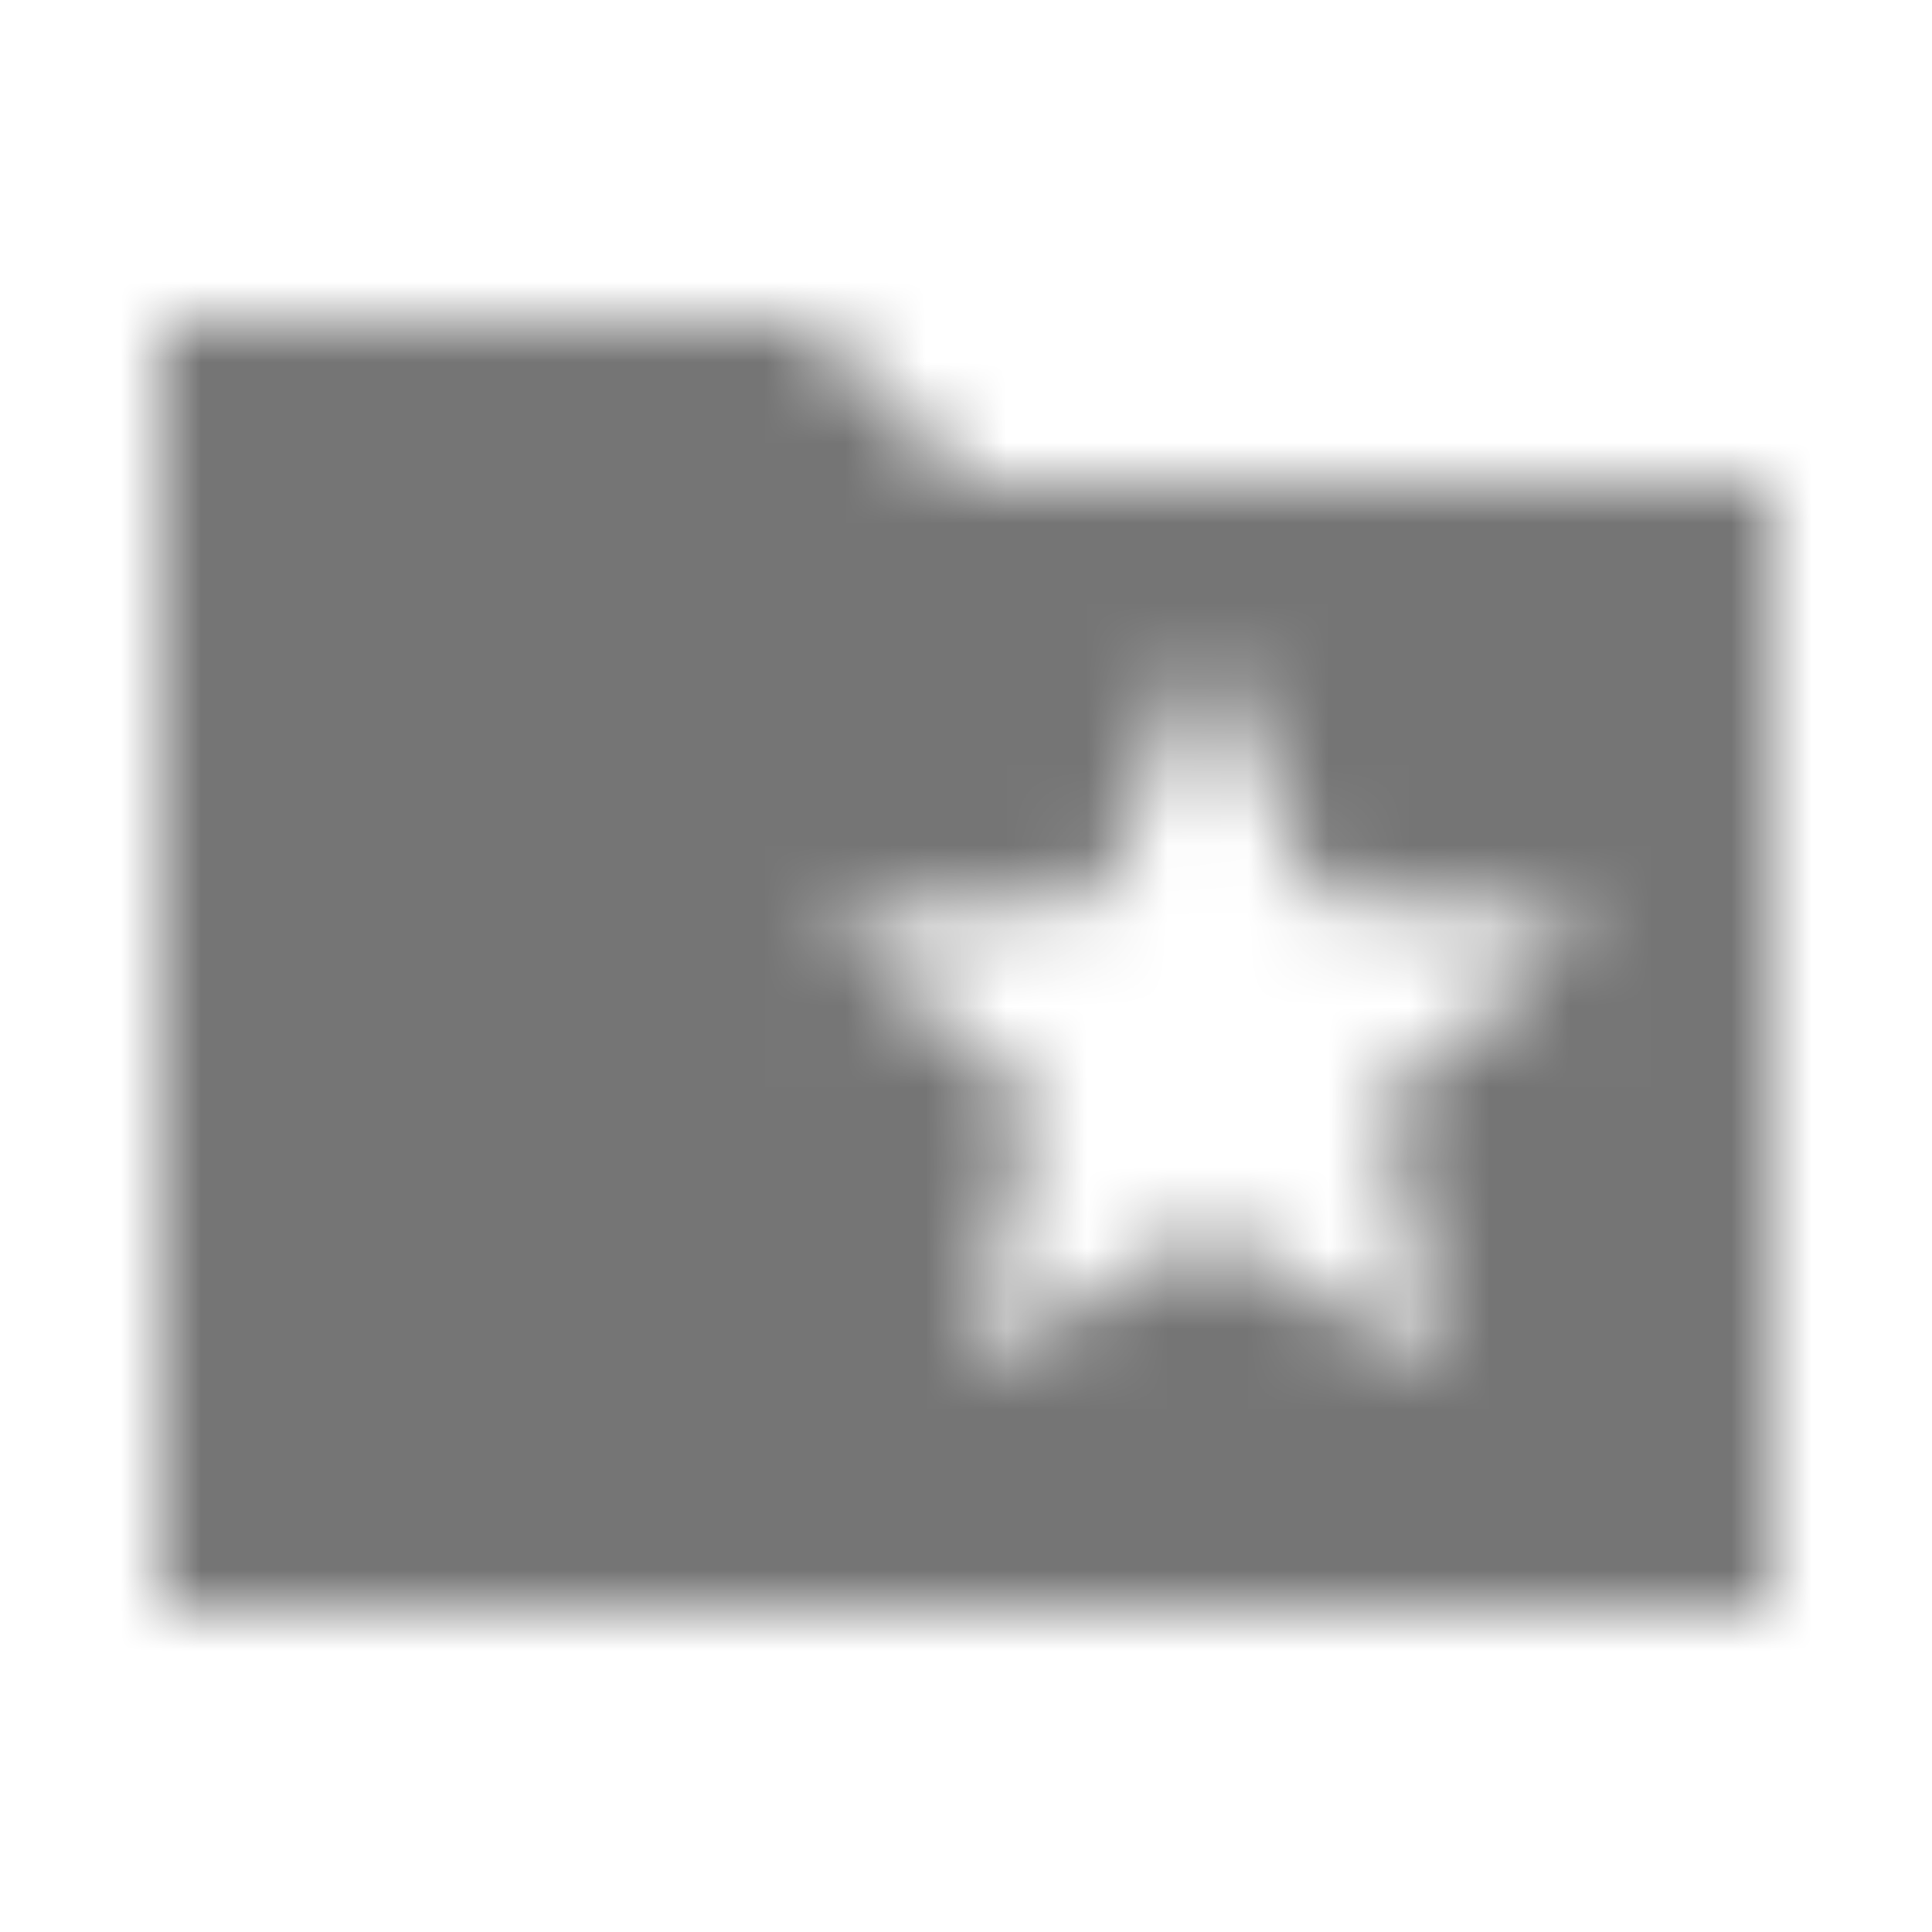 <?xml version="1.0" encoding="UTF-8"?>
<svg width="24px" height="24px" viewBox="0 0 24 24" version="1.1" xmlns="http://www.w3.org/2000/svg" xmlns:xlink="http://www.w3.org/1999/xlink">
    <!-- Generator: Sketch 50 (54983) - http://www.bohemiancoding.com/sketch -->
    <title>icon/notification/folder_special_24px_sharp</title>
    <desc>Created with Sketch.</desc>
    <defs>
        <path d="M22,6 L12,6 L10,4 L2,4 L2,20 L22,20 L22,6 Z M17.94,17 L15,15.28 L12.06,17 L12.84,13.67 L10.25,11.43 L13.66,11.14 L15,8 L16.34,11.14 L19.75,11.43 L17.16,13.67 L17.94,17 Z" id="path-1"></path>
    </defs>
    <g id="icon/notification/folder_special_24px" stroke="none" stroke-width="1" fill="none" fill-rule="evenodd">
        <mask id="mask-2" fill="white">
            <use xlink:href="#path-1"></use>
        </mask>
        <g fill-rule="nonzero"></g>
        <g id="✱-/-Color-/-Icons-/-Black-/-Inactive" mask="url(#mask-2)" fill="#000000" fill-opacity="0.54">
            <rect id="Rectangle" x="0" y="0" width="24" height="24"></rect>
        </g>
    </g>
</svg>
